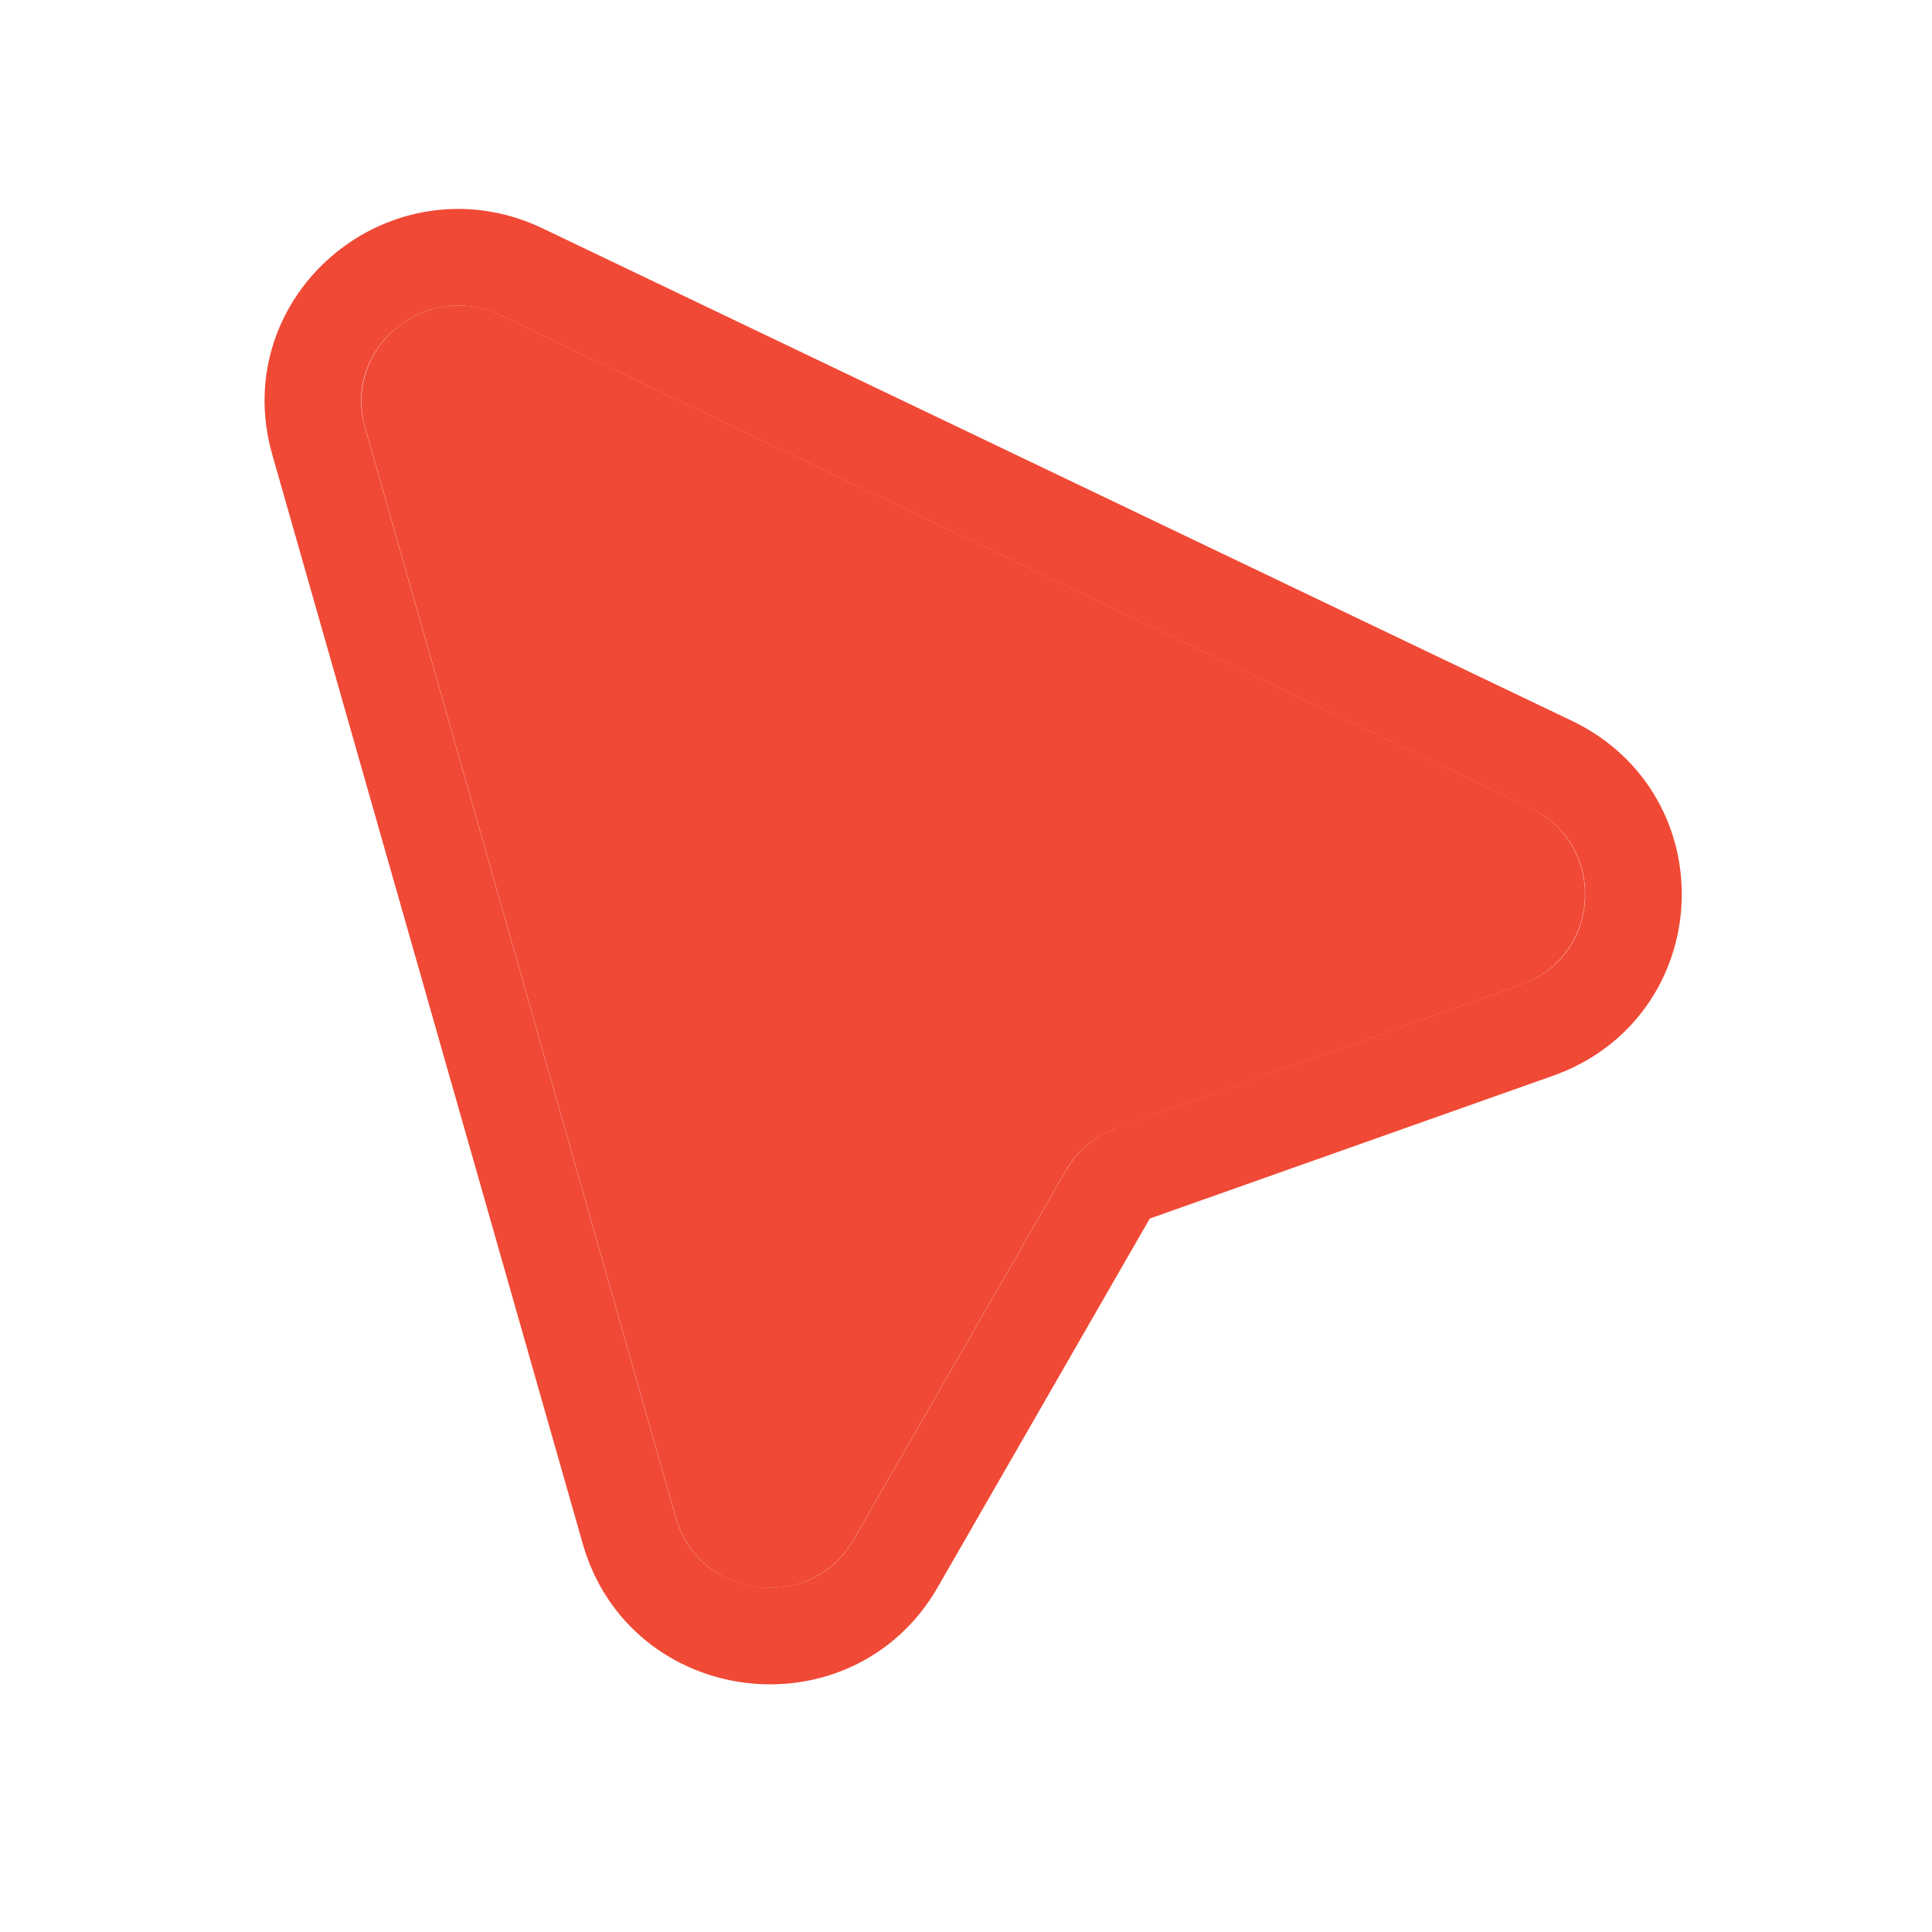<svg width="20" height="20" viewBox="0 0 20 20" fill="none" xmlns="http://www.w3.org/2000/svg">
<g filter="url(#filter0_d_990_37255)">
<path d="M6.997 14.712L3.781 3.429C3.546 2.604 4.403 1.891 5.183 2.264L15.838 7.361C16.642 7.745 16.581 8.898 15.742 9.195L11.566 10.675C11.341 10.755 11.151 10.912 11.033 11.118L8.837 14.936C8.396 15.703 7.24 15.562 6.997 14.712Z" fill="#F04935"/>
<path d="M3.298 3.564L6.514 14.846C6.878 16.122 8.612 16.334 9.273 15.183L11.469 11.365C11.528 11.262 11.623 11.183 11.736 11.143L15.912 9.664C17.17 9.218 17.261 7.489 16.056 6.913L5.401 1.815C4.231 1.256 2.945 2.325 3.298 3.564Z" stroke="#F04935"/>
</g>
<defs>
<filter id="filter0_d_990_37255" x="0.735" y="0.164" width="18.677" height="19.27" filterUnits="userSpaceOnUse" color-interpolation-filters="sRGB">
<feFlood flood-opacity="0" result="BackgroundImageFix"/>
<feColorMatrix in="SourceAlpha" type="matrix" values="0 0 0 0 0 0 0 0 0 0 0 0 0 0 0 0 0 0 127 0" result="hardAlpha"/>
<feOffset dy="1"/>
<feGaussianBlur stdDeviation="1"/>
<feComposite in2="hardAlpha" operator="out"/>
<feColorMatrix type="matrix" values="0 0 0 0 0 0 0 0 0 0 0 0 0 0 0 0 0 0 0.08 0"/>
<feBlend mode="normal" in2="BackgroundImageFix" result="effect1_dropShadow_990_37255"/>
<feBlend mode="normal" in="SourceGraphic" in2="effect1_dropShadow_990_37255" result="shape"/>
</filter>
</defs>
</svg>
